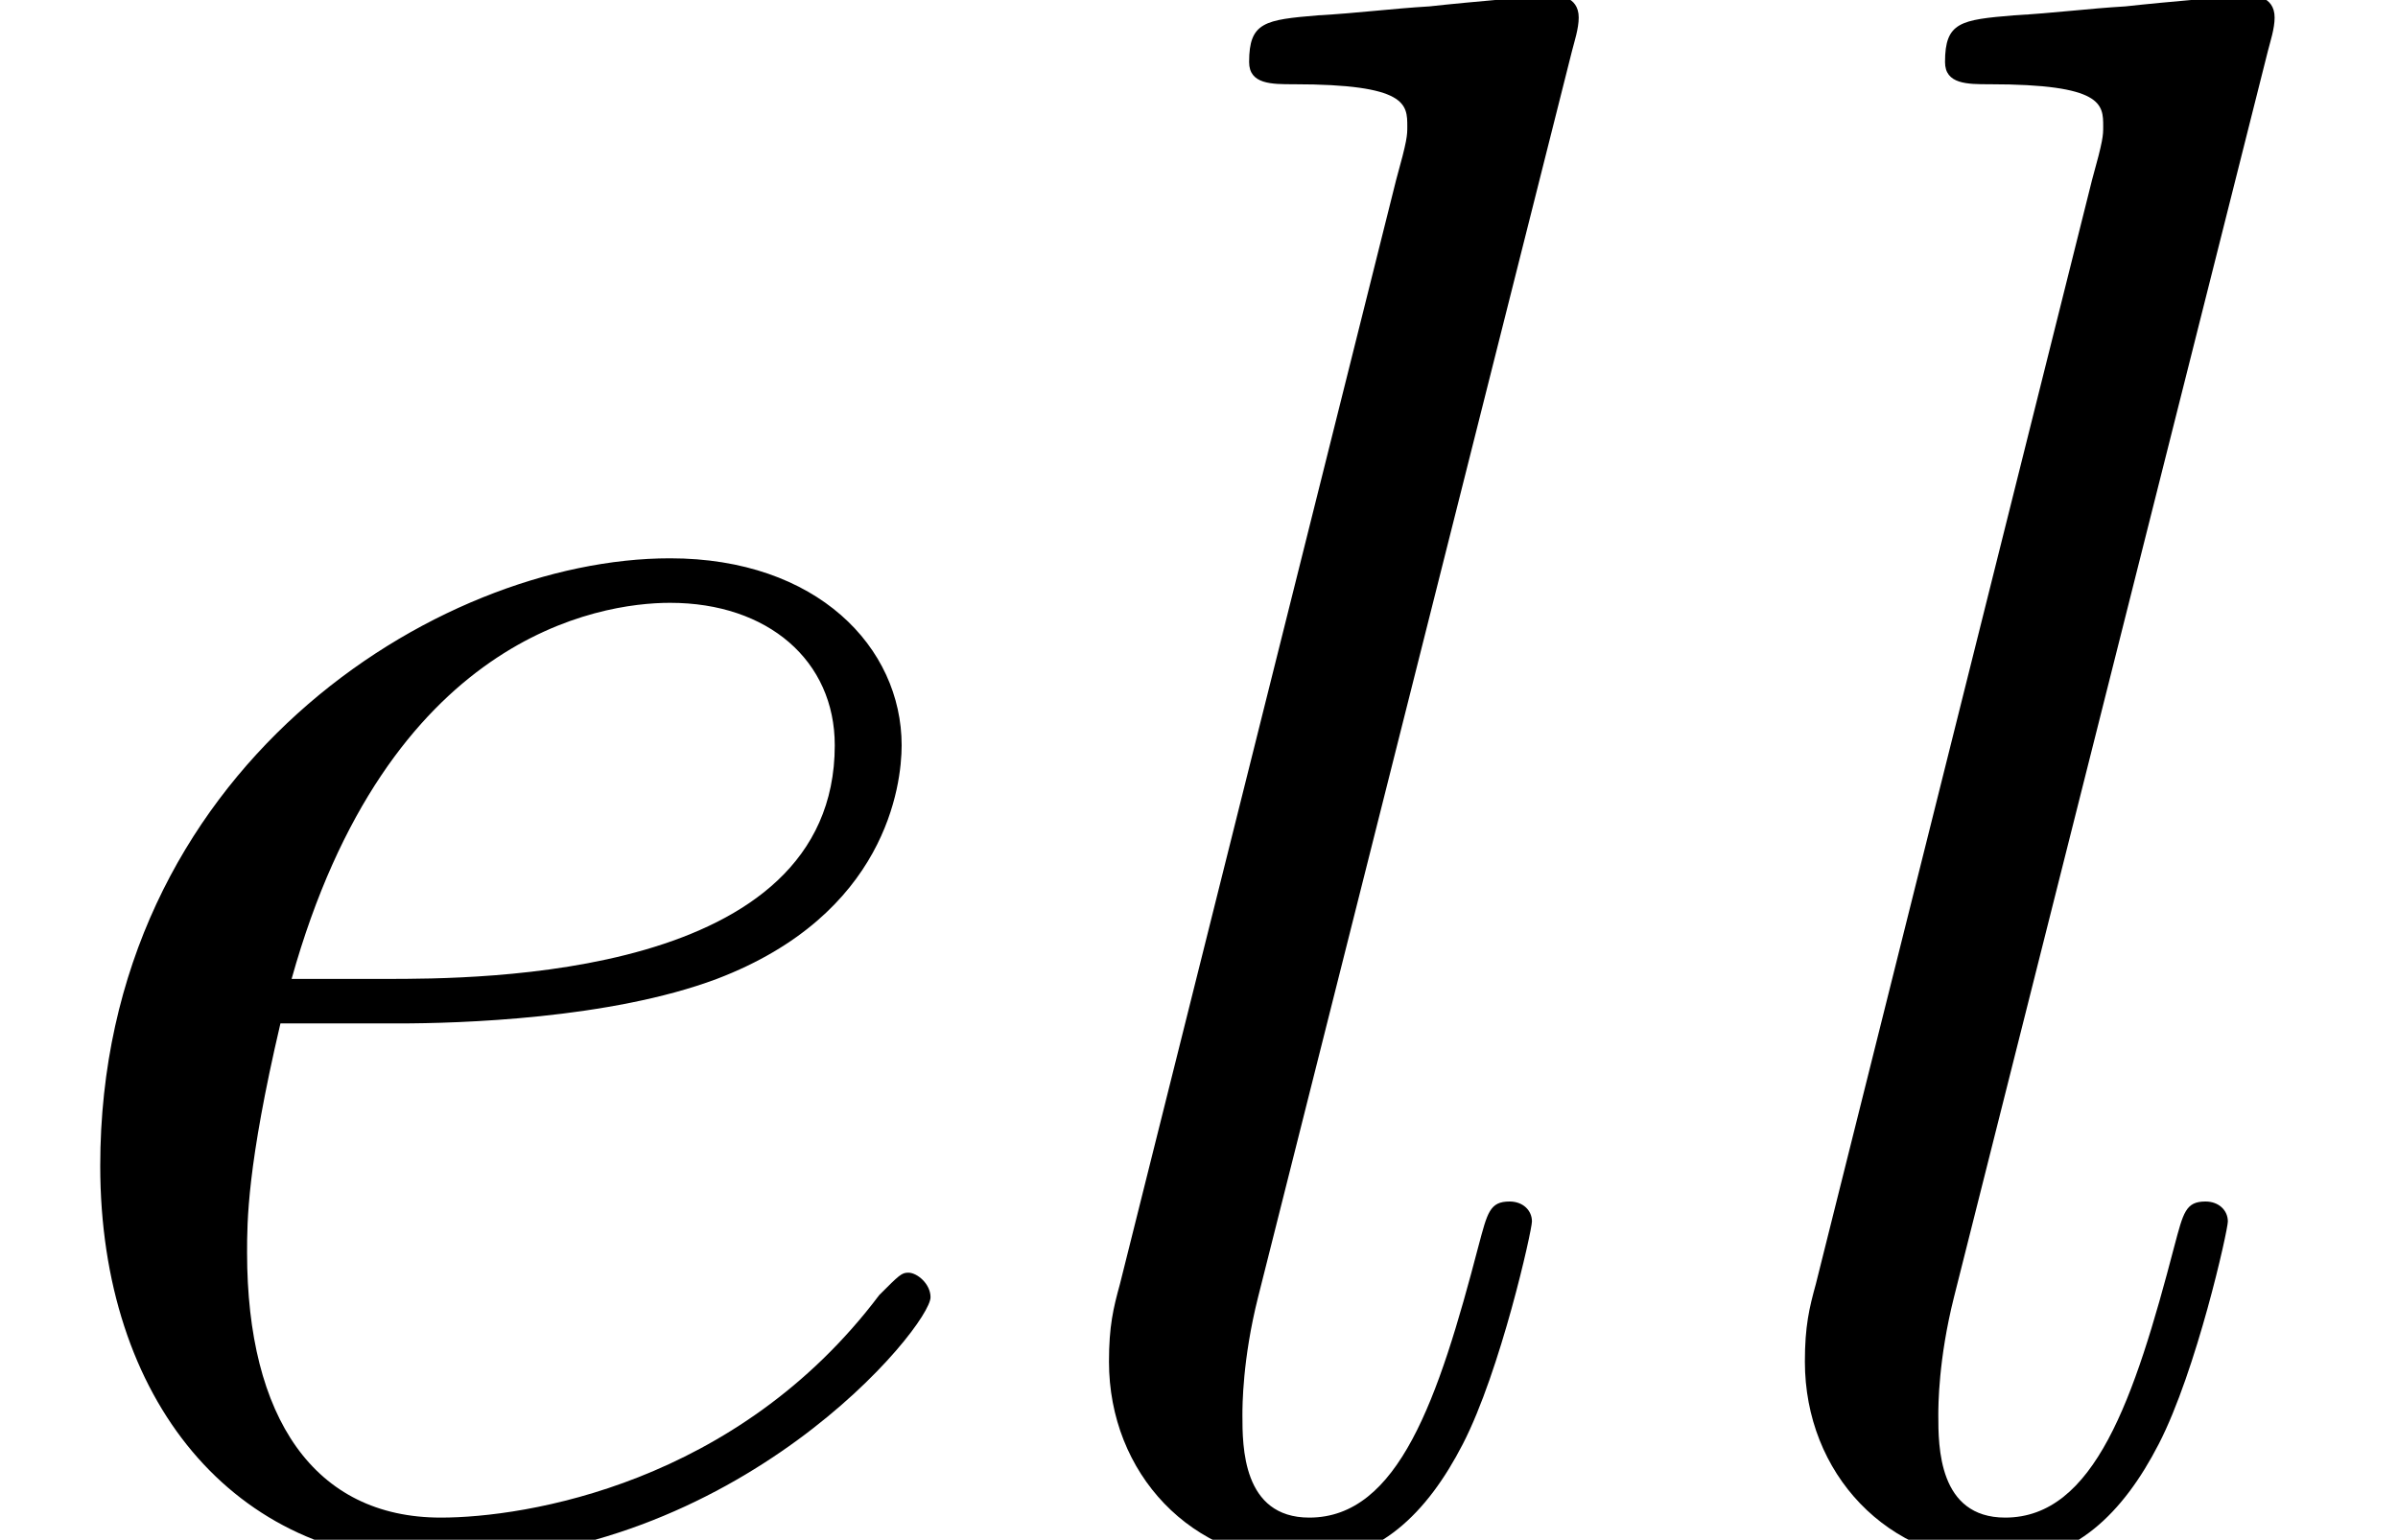 <?xml version='1.0' encoding='UTF-8'?>
<!-- This file was generated by dvisvgm 1.15.1 -->
<svg height='9.65pt' version='1.1' viewBox='0 -9.65 15.024 9.65' width='15.024pt' xmlns='http://www.w3.org/2000/svg' xmlns:xlink='http://www.w3.org/1999/xlink'>
<defs>
<path d='M2.497 -3.236C2.873 -3.236 3.822 -3.264 4.491 -3.515C5.551 -3.919 5.649 -4.728 5.649 -4.979C5.649 -5.593 5.119 -6.151 4.198 -6.151C2.734 -6.151 0.628 -4.826 0.628 -2.343C0.628 -0.879 1.465 0.139 2.734 0.139C4.631 0.139 5.83 -1.339 5.83 -1.52C5.83 -1.604 5.746 -1.674 5.691 -1.674C5.649 -1.674 5.635 -1.66 5.509 -1.534C4.617 -0.349 3.292 -0.139 2.762 -0.139C1.967 -0.139 1.548 -0.767 1.548 -1.799C1.548 -1.995 1.548 -2.343 1.757 -3.236H2.497ZM1.827 -3.515C2.427 -5.663 3.752 -5.872 4.198 -5.872C4.812 -5.872 5.23 -5.509 5.23 -4.979C5.23 -3.515 2.999 -3.515 2.413 -3.515H1.827Z' id='g0-101'/>
<path d='M3.543 -9.331C3.557 -9.387 3.585 -9.47 3.585 -9.54C3.585 -9.68 3.445 -9.68 3.417 -9.68C3.403 -9.68 2.901 -9.638 2.65 -9.61C2.413 -9.596 2.204 -9.568 1.953 -9.554C1.618 -9.526 1.52 -9.512 1.52 -9.261C1.52 -9.122 1.66 -9.122 1.799 -9.122C2.511 -9.122 2.511 -8.996 2.511 -8.857C2.511 -8.801 2.511 -8.773 2.441 -8.522L0.711 -1.604C0.669 -1.451 0.642 -1.339 0.642 -1.116C0.642 -0.418 1.158 0.139 1.869 0.139C2.329 0.139 2.636 -0.167 2.859 -0.6C3.096 -1.06 3.292 -1.939 3.292 -1.995C3.292 -2.064 3.236 -2.12 3.152 -2.12C3.027 -2.12 3.013 -2.05 2.957 -1.841C2.706 -0.879 2.455 -0.139 1.897 -0.139C1.478 -0.139 1.478 -0.586 1.478 -0.781C1.478 -0.837 1.478 -1.13 1.576 -1.52L3.543 -9.331Z' id='g0-108'/>
</defs>
<g id='page1'>
<use x='0' xlink:href='#g0-101' y='0'/>
<use x='6.306' xlink:href='#g0-108' y='0'/>
<use x='10.666' xlink:href='#g0-108' y='0'/>
</g>
</svg>
